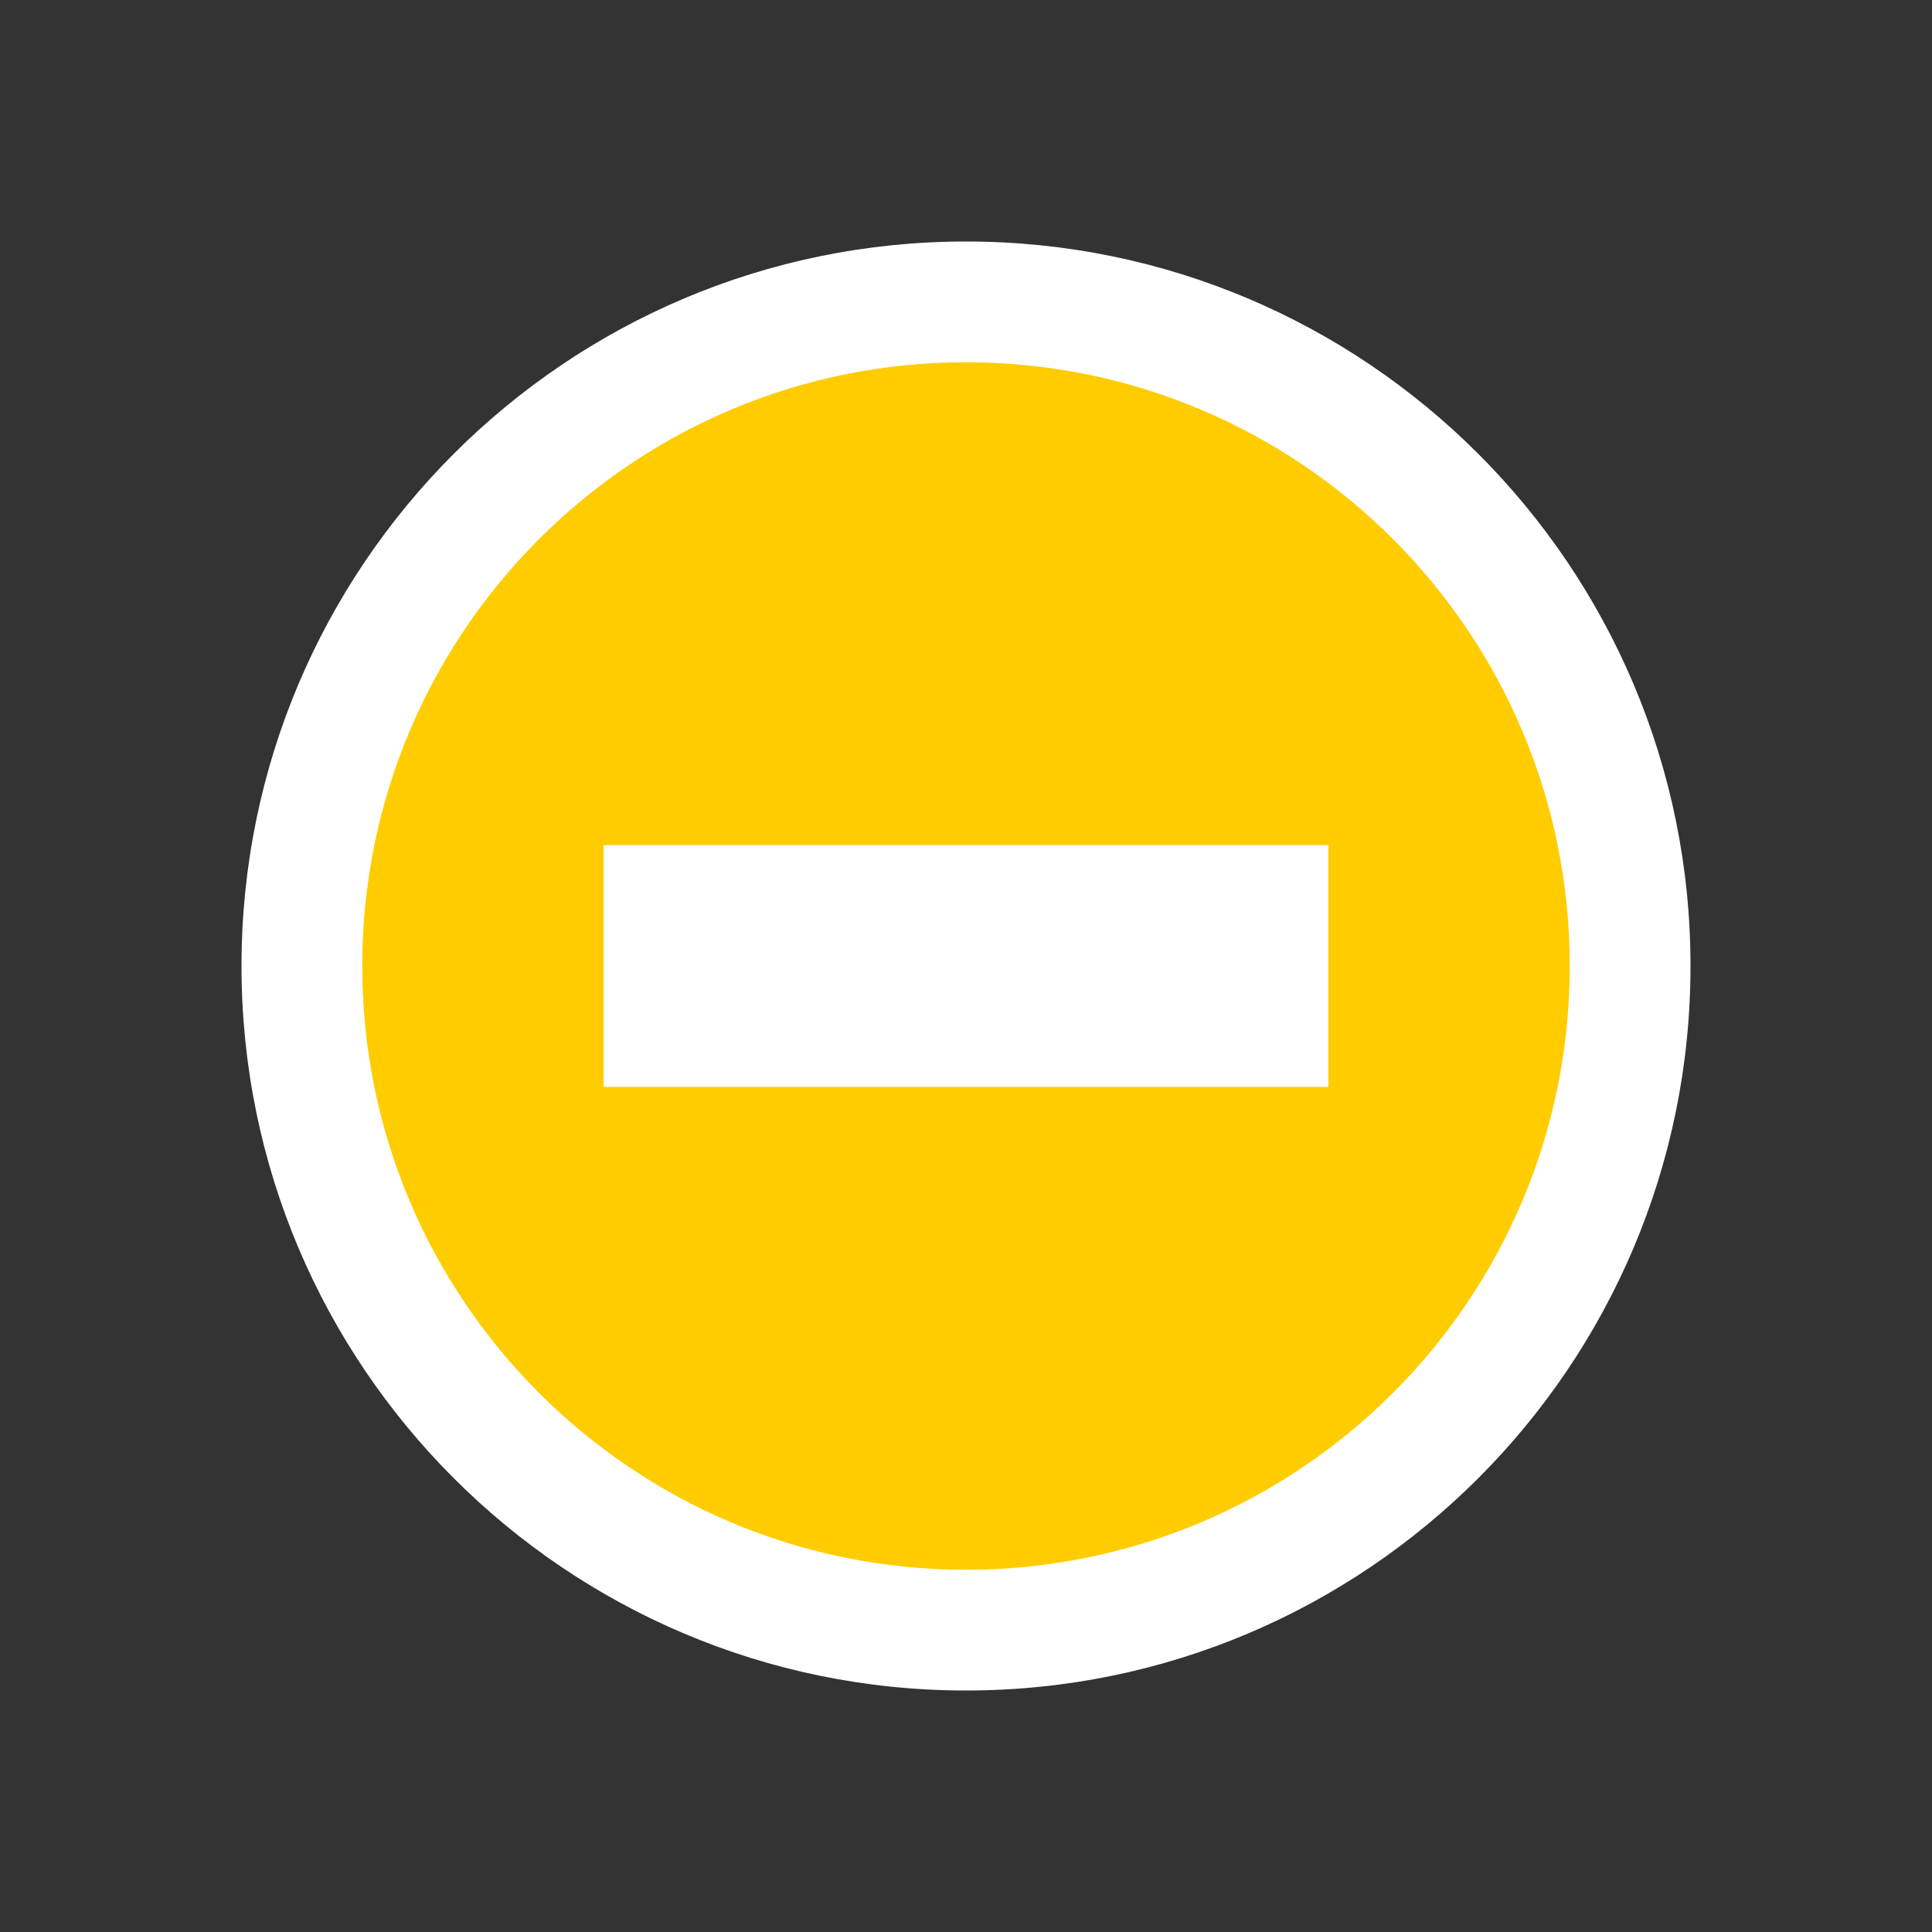 <svg xmlns="http://www.w3.org/2000/svg" width="16" height="16"><rect width="100%" height="100%" fill="#333333" stroke="none"/><style type="text/css">.icon-canvas-transparent{opacity:0;fill:#F6F6F6;} .icon-vs-yellow{fill:#FFCC00;} .icon-white{fill:#FFFFFF;}</style><path class="icon-canvas-transparent" d="M16 16h-16v-16h16v16z" id="canvas"/><path class="icon-white" d="M14 8c0 3.313-2.688 6-6 6s-6-2.688-6-6 2.688-6 6-6 6 2.688 6 6z" id="outline"/><path class="icon-vs-yellow" d="M8 3c-2.762 0-5 2.238-5 5s2.238 5 5 5 5-2.238 5-5-2.238-5-5-5zm3 6h-6v-2h6v2z" id="iconBg"/><g id="iconFg"><path class="icon-white" d="M5 9v-2h6v2h-6z"/></g></svg>